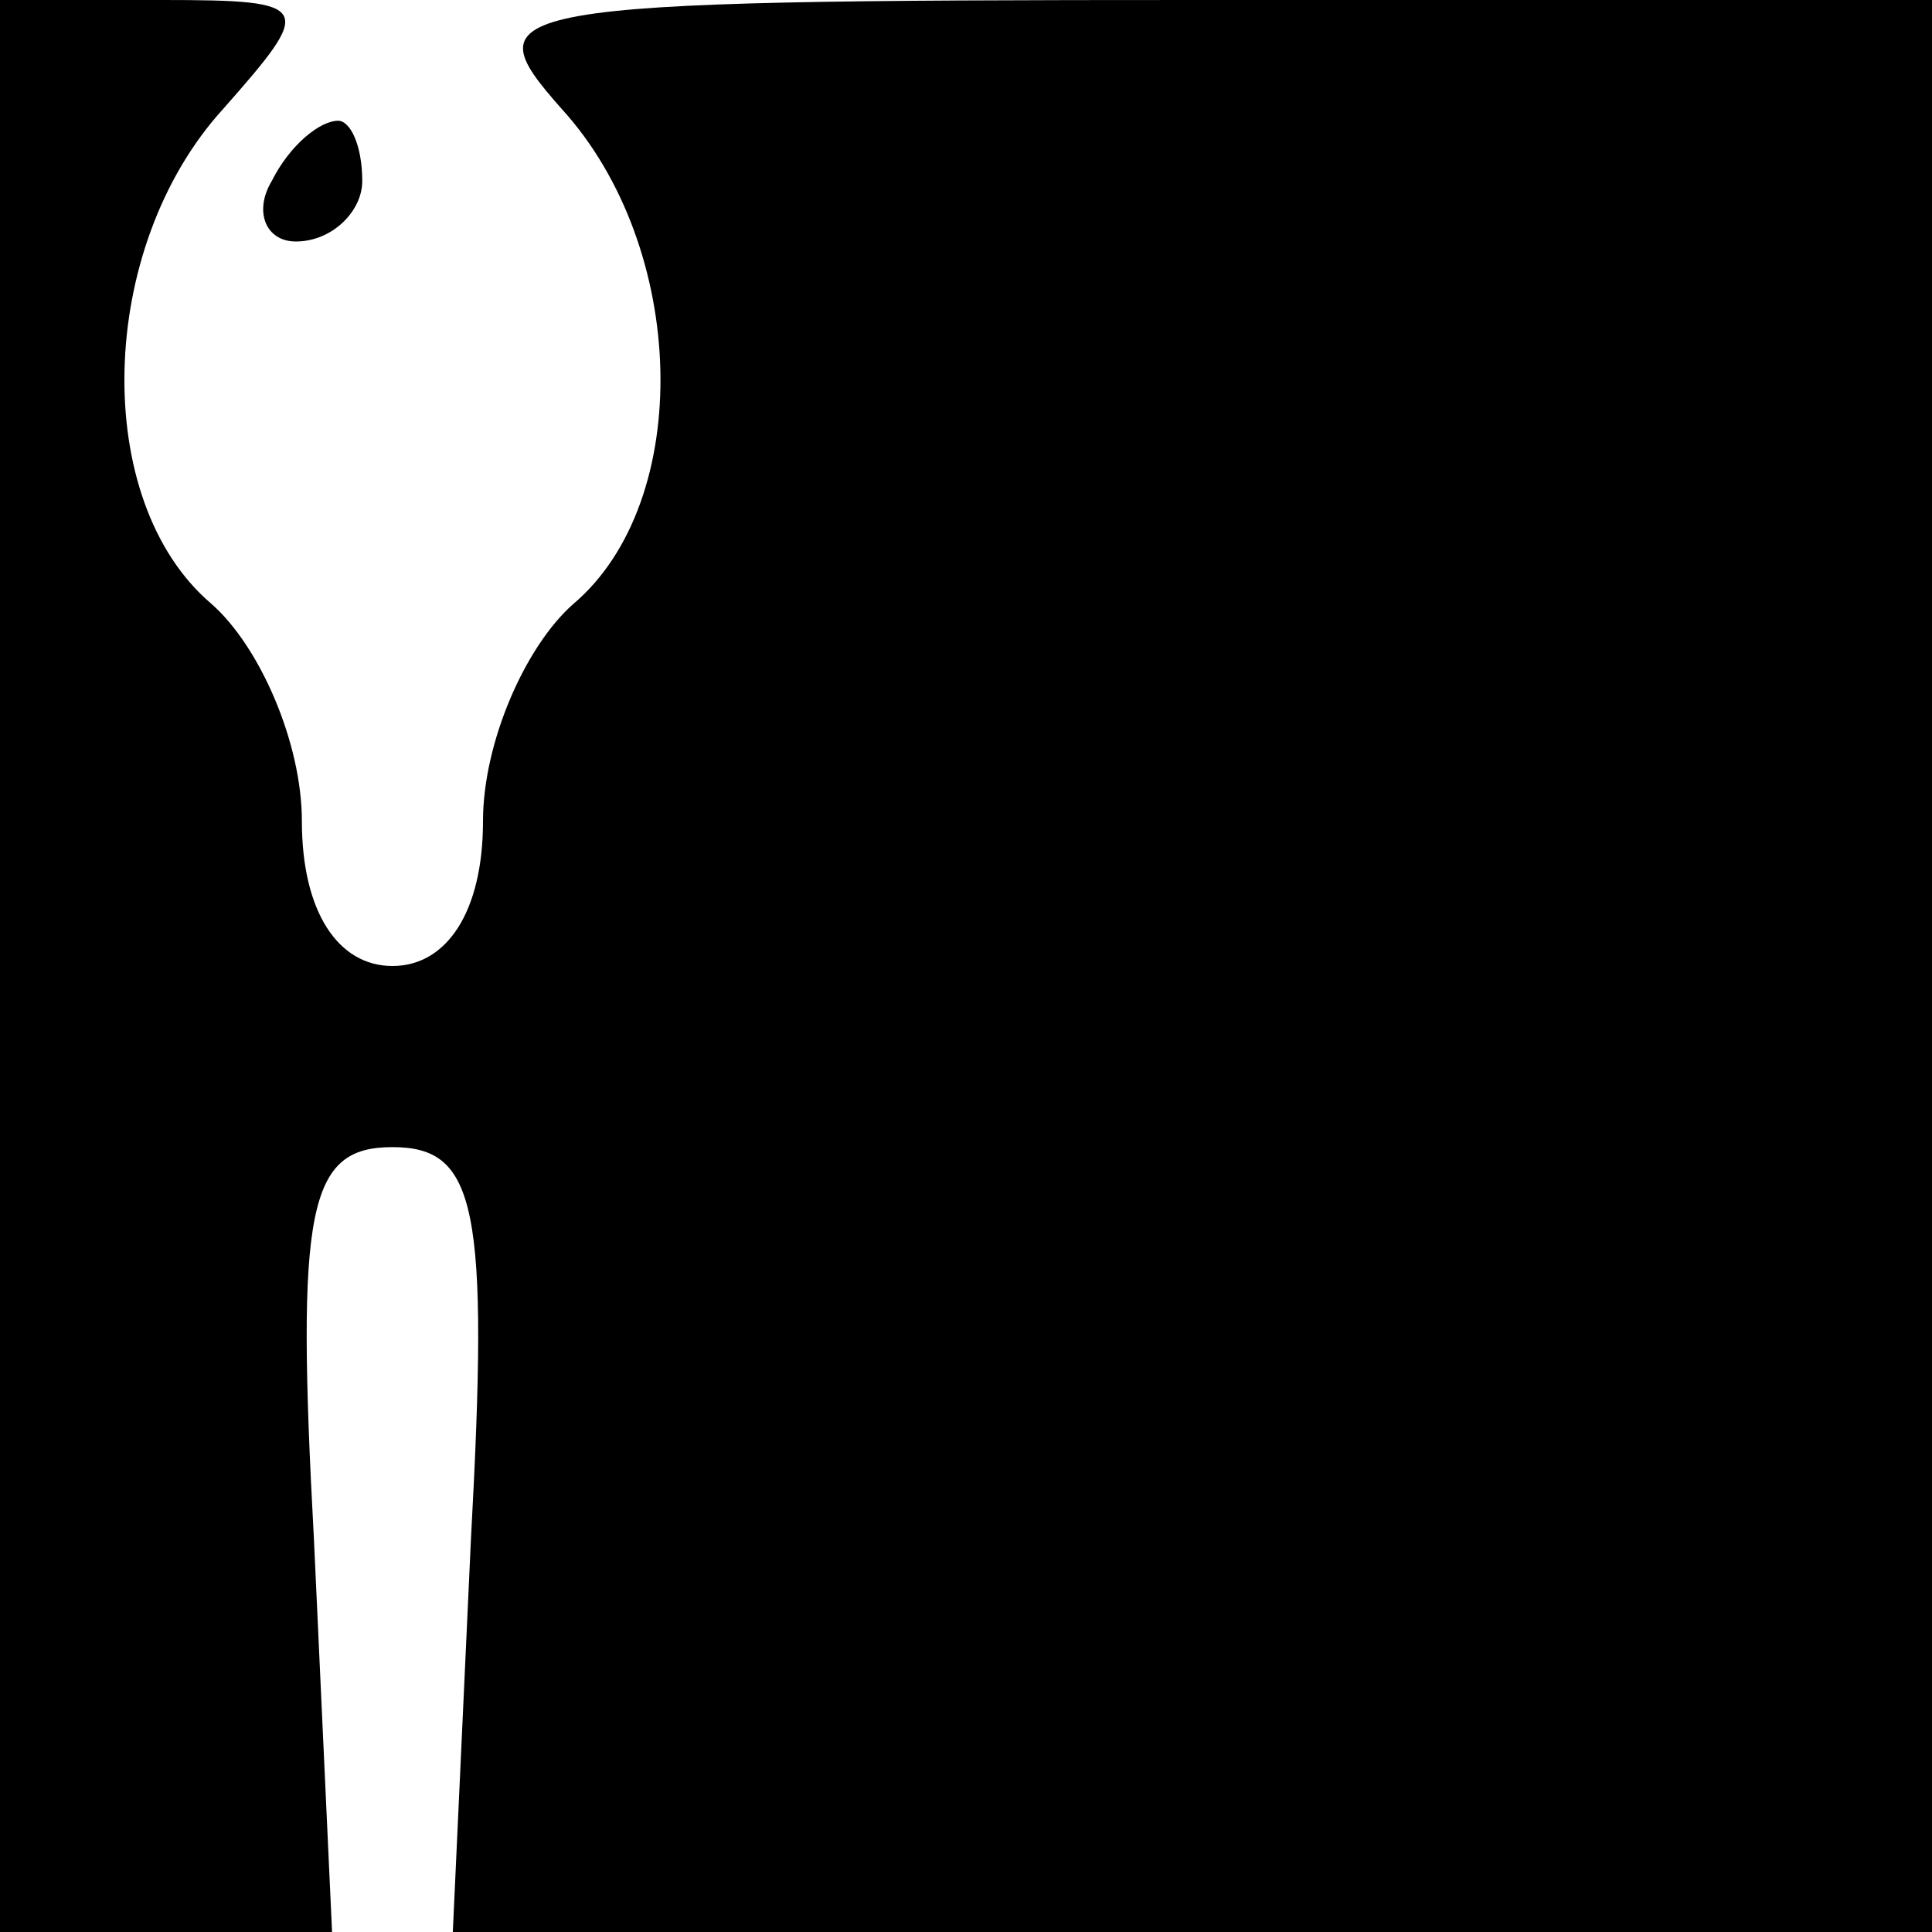 <?xml version="1.0" standalone="no"?>
<!DOCTYPE svg PUBLIC "-//W3C//DTD SVG 20010904//EN"
 "http://www.w3.org/TR/2001/REC-SVG-20010904/DTD/svg10.dtd">
<svg version="1.0" xmlns="http://www.w3.org/2000/svg"
 width="32pt" height="32pt" viewBox="0 0 32 32"
 preserveAspectRatio="xMidYMid meet">
<g transform="translate(0,32) scale(0.1,-0.1)"
fill="#000000" stroke="none">
<path fill="#000000" stroke="none" d="M0 160 l0 -160 28 0 27 0 -3 65 c-3 55
-1 65 13 65 14 0 16 -10 13 -65 l-3 -65 123 0 122 0 0 160 0 160 -122 0 c-117
0 -120 -1 -105 -18 21 -23 22 -65 2 -82 -8 -7 -15 -23 -15 -36 0 -15 -6 -24
-15 -24 -9 0 -15 9 -15 24 0 13 -7 29 -15 36 -20 17 -19 59 2 82 15 17 15 18
-10 18 l-27 0 0 -160z"/>
<path fill="#000000" stroke="none" d="M45 290 c-3 -5 -1 -10 4 -10 6 0 11 5
11 10 0 6 -2 10 -4 10 -3 0 -8 -4 -11 -10z"/>
</g>
</svg>
